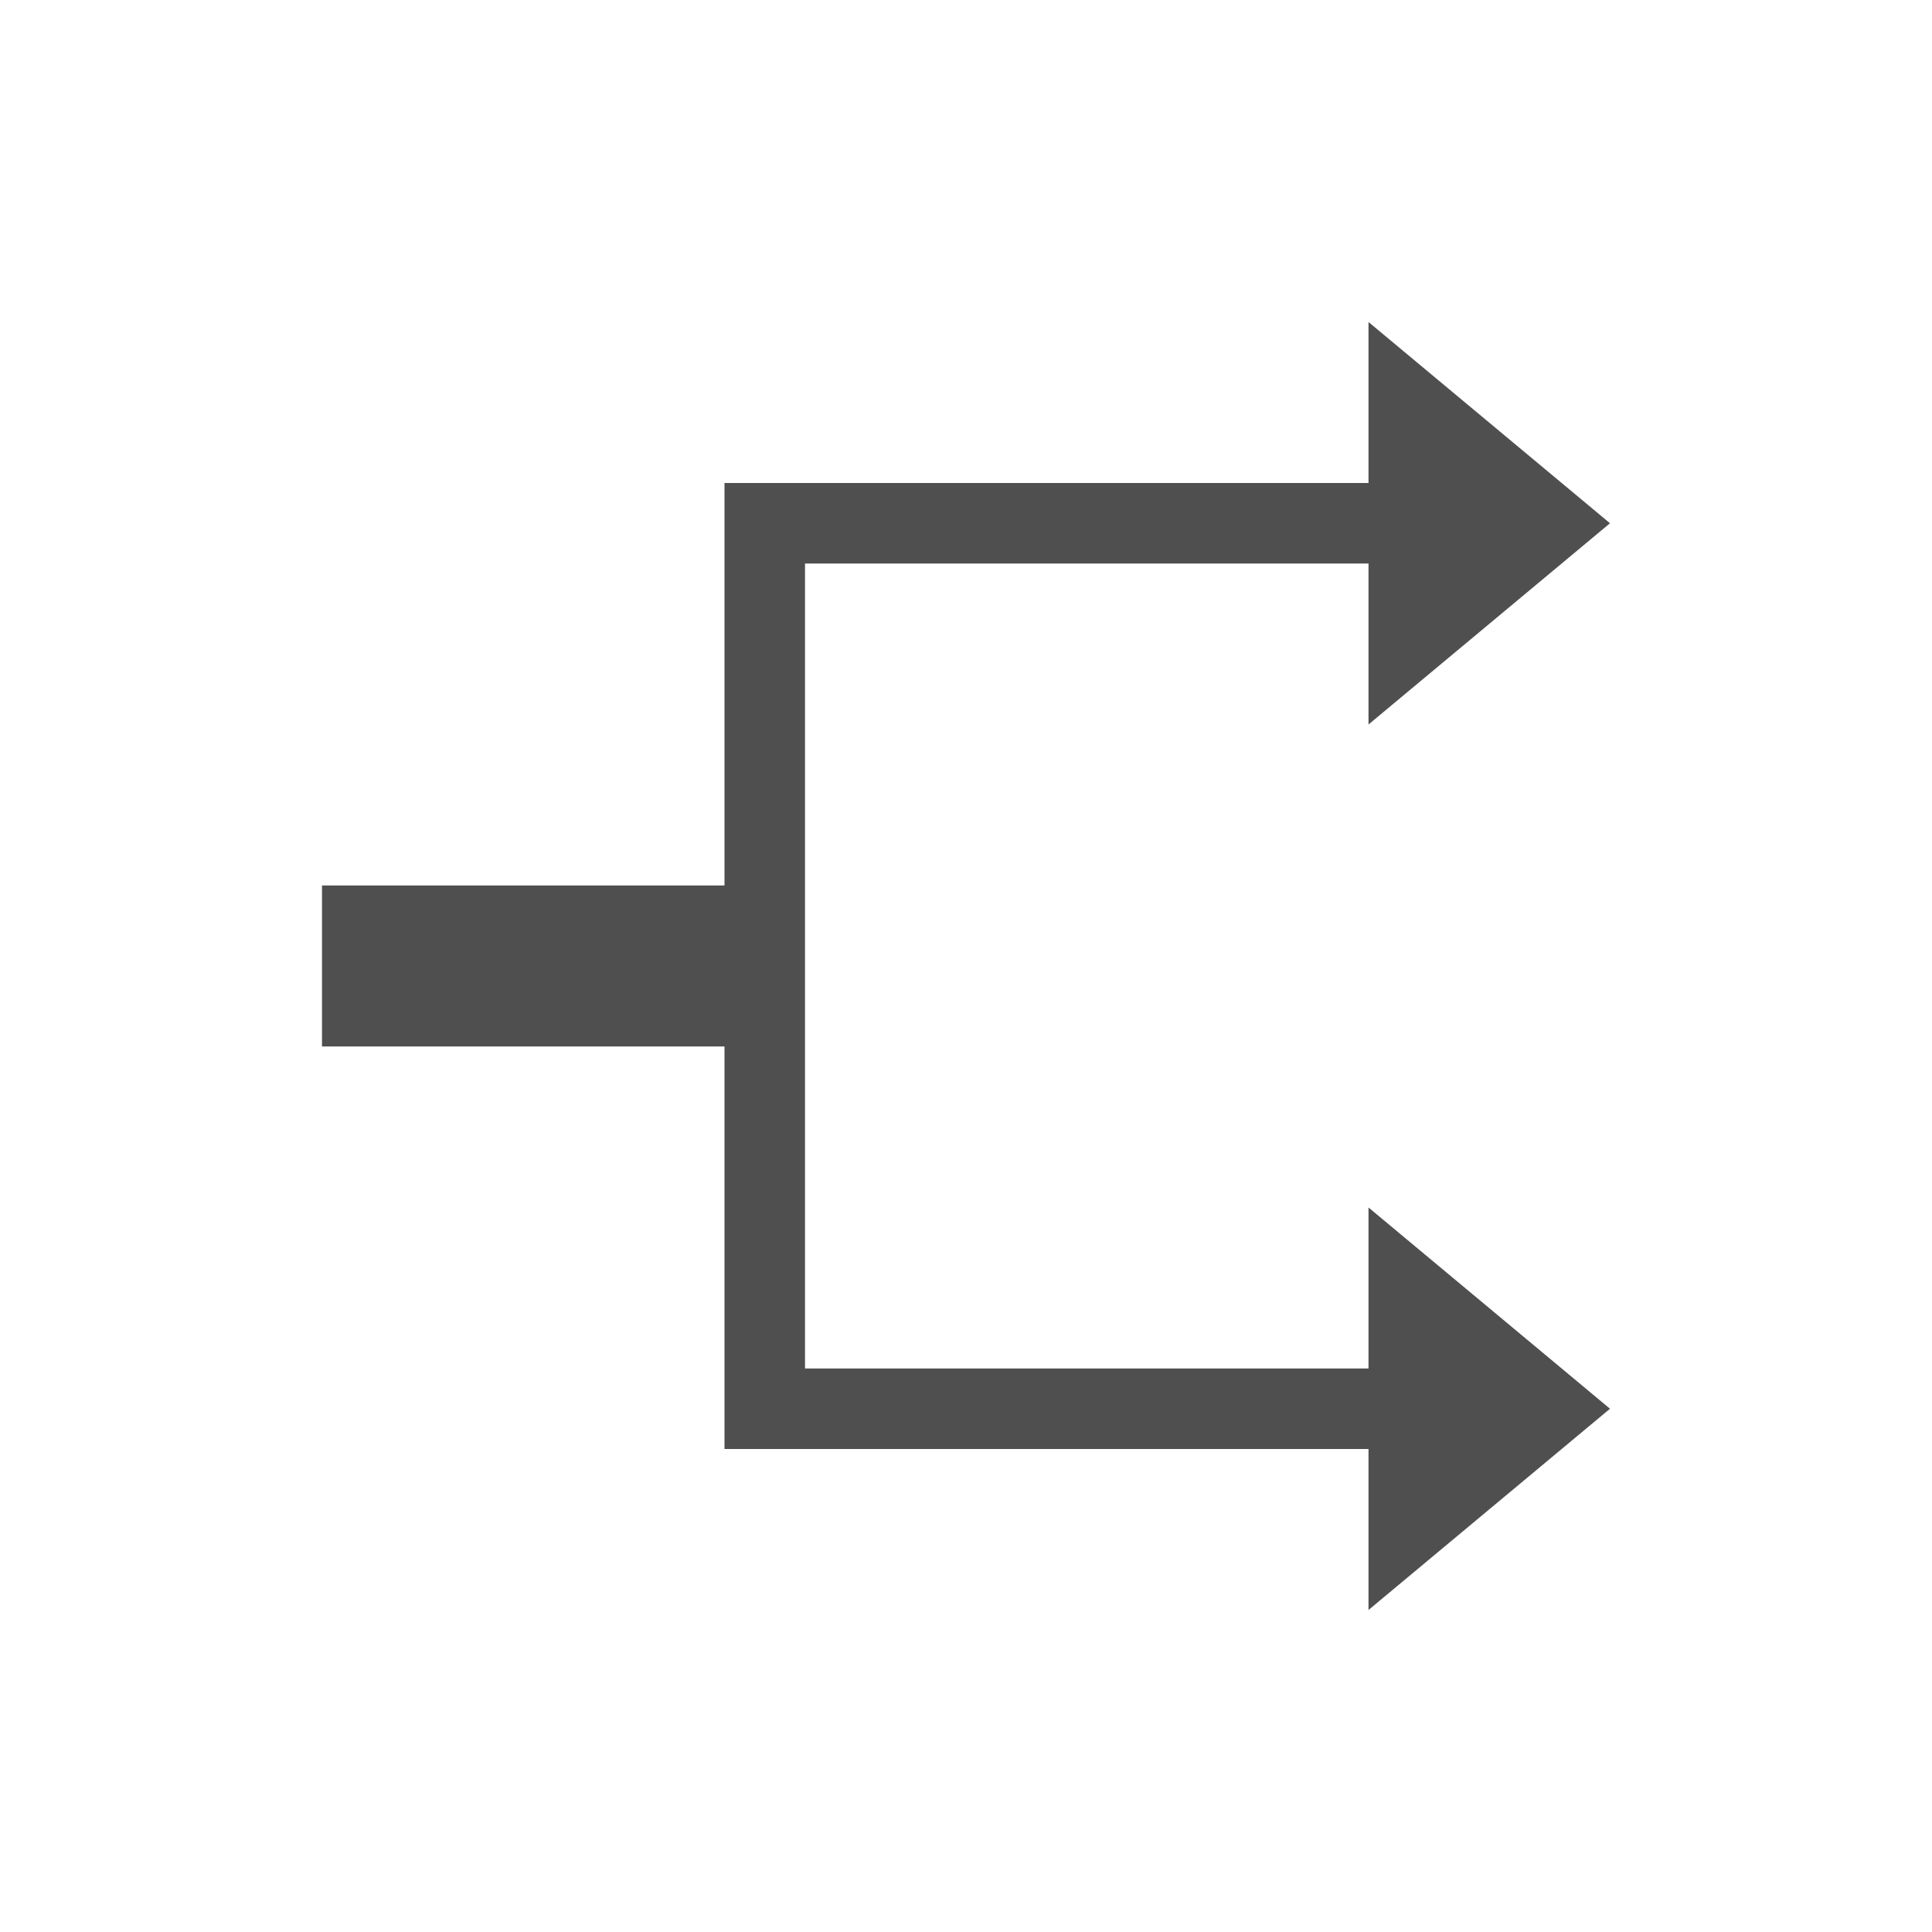 <svg xmlns="http://www.w3.org/2000/svg" viewBox="0 0 24 24">
    <path d="M17 4v2H9v5H4v2h5v5h8v2l3-2.5-3-2.5v2h-7V7h7v2l3-2.5L17 4z" style="fill:currentColor;fill-opacity:1;stroke:none;color:#050505;opacity:.7"/>
</svg>
